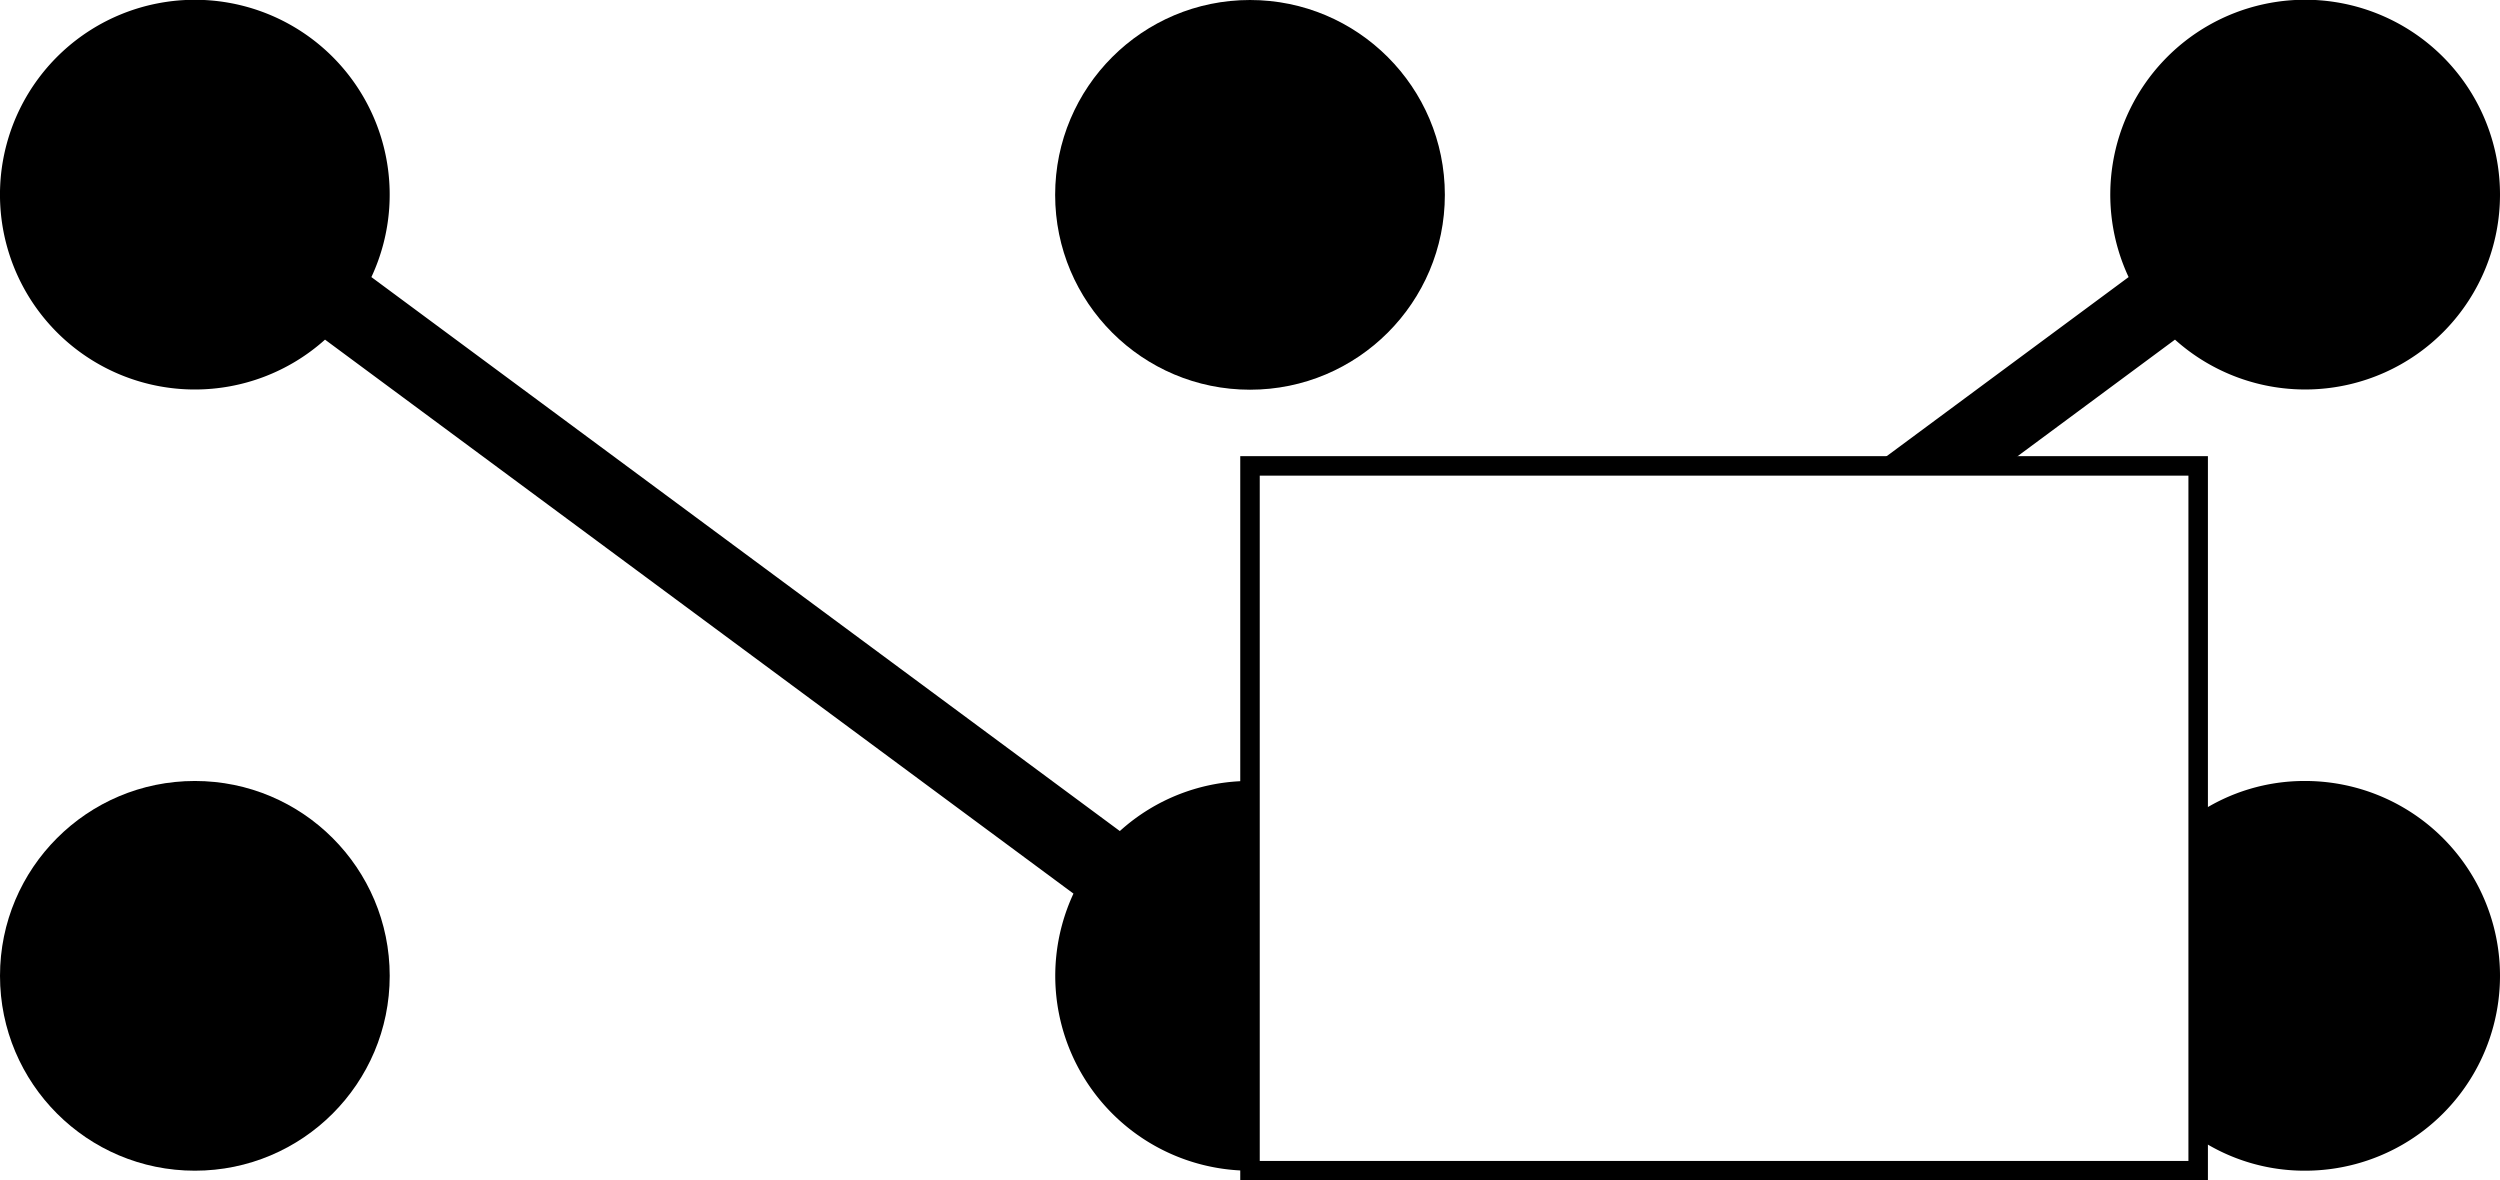 <svg xmlns="http://www.w3.org/2000/svg" viewBox="0 0 128.3 60.58"><defs><style>.cls-1{fill:none;stroke:#000;stroke-miterlimit:10;}</style></defs><title>Artboard1</title><g id="Layer_2" data-name="Layer 2"><g id="Layer_1-2" data-name="Layer 1"><circle cx="10" cy="50.08" r="10"/><circle cx="64.15" cy="10" r="10"/><path d="M128.3,50.08a10,10,0,0,1-10,10,9.84,9.84,0,0,1-5.49-1.65V41.73a9.84,9.84,0,0,1,5.49-1.65A10,10,0,0,1,128.3,50.08Z"/><path d="M57.47,42.65a9.92,9.92,0,0,1,6.68-2.57v20a10,10,0,0,1-9.06-14.22L16.68,17.43a10,10,0,1,1,2.38-3.21Z"/><path d="M128.3,10a10,10,0,0,1-16.68,7.43l-8.75,6.48H96.15l13.09-9.69A10,10,0,1,1,128.3,10Z"/><rect class="cls-1" x="64.15" y="23.91" width="48.66" height="36.17"/></g></g></svg>